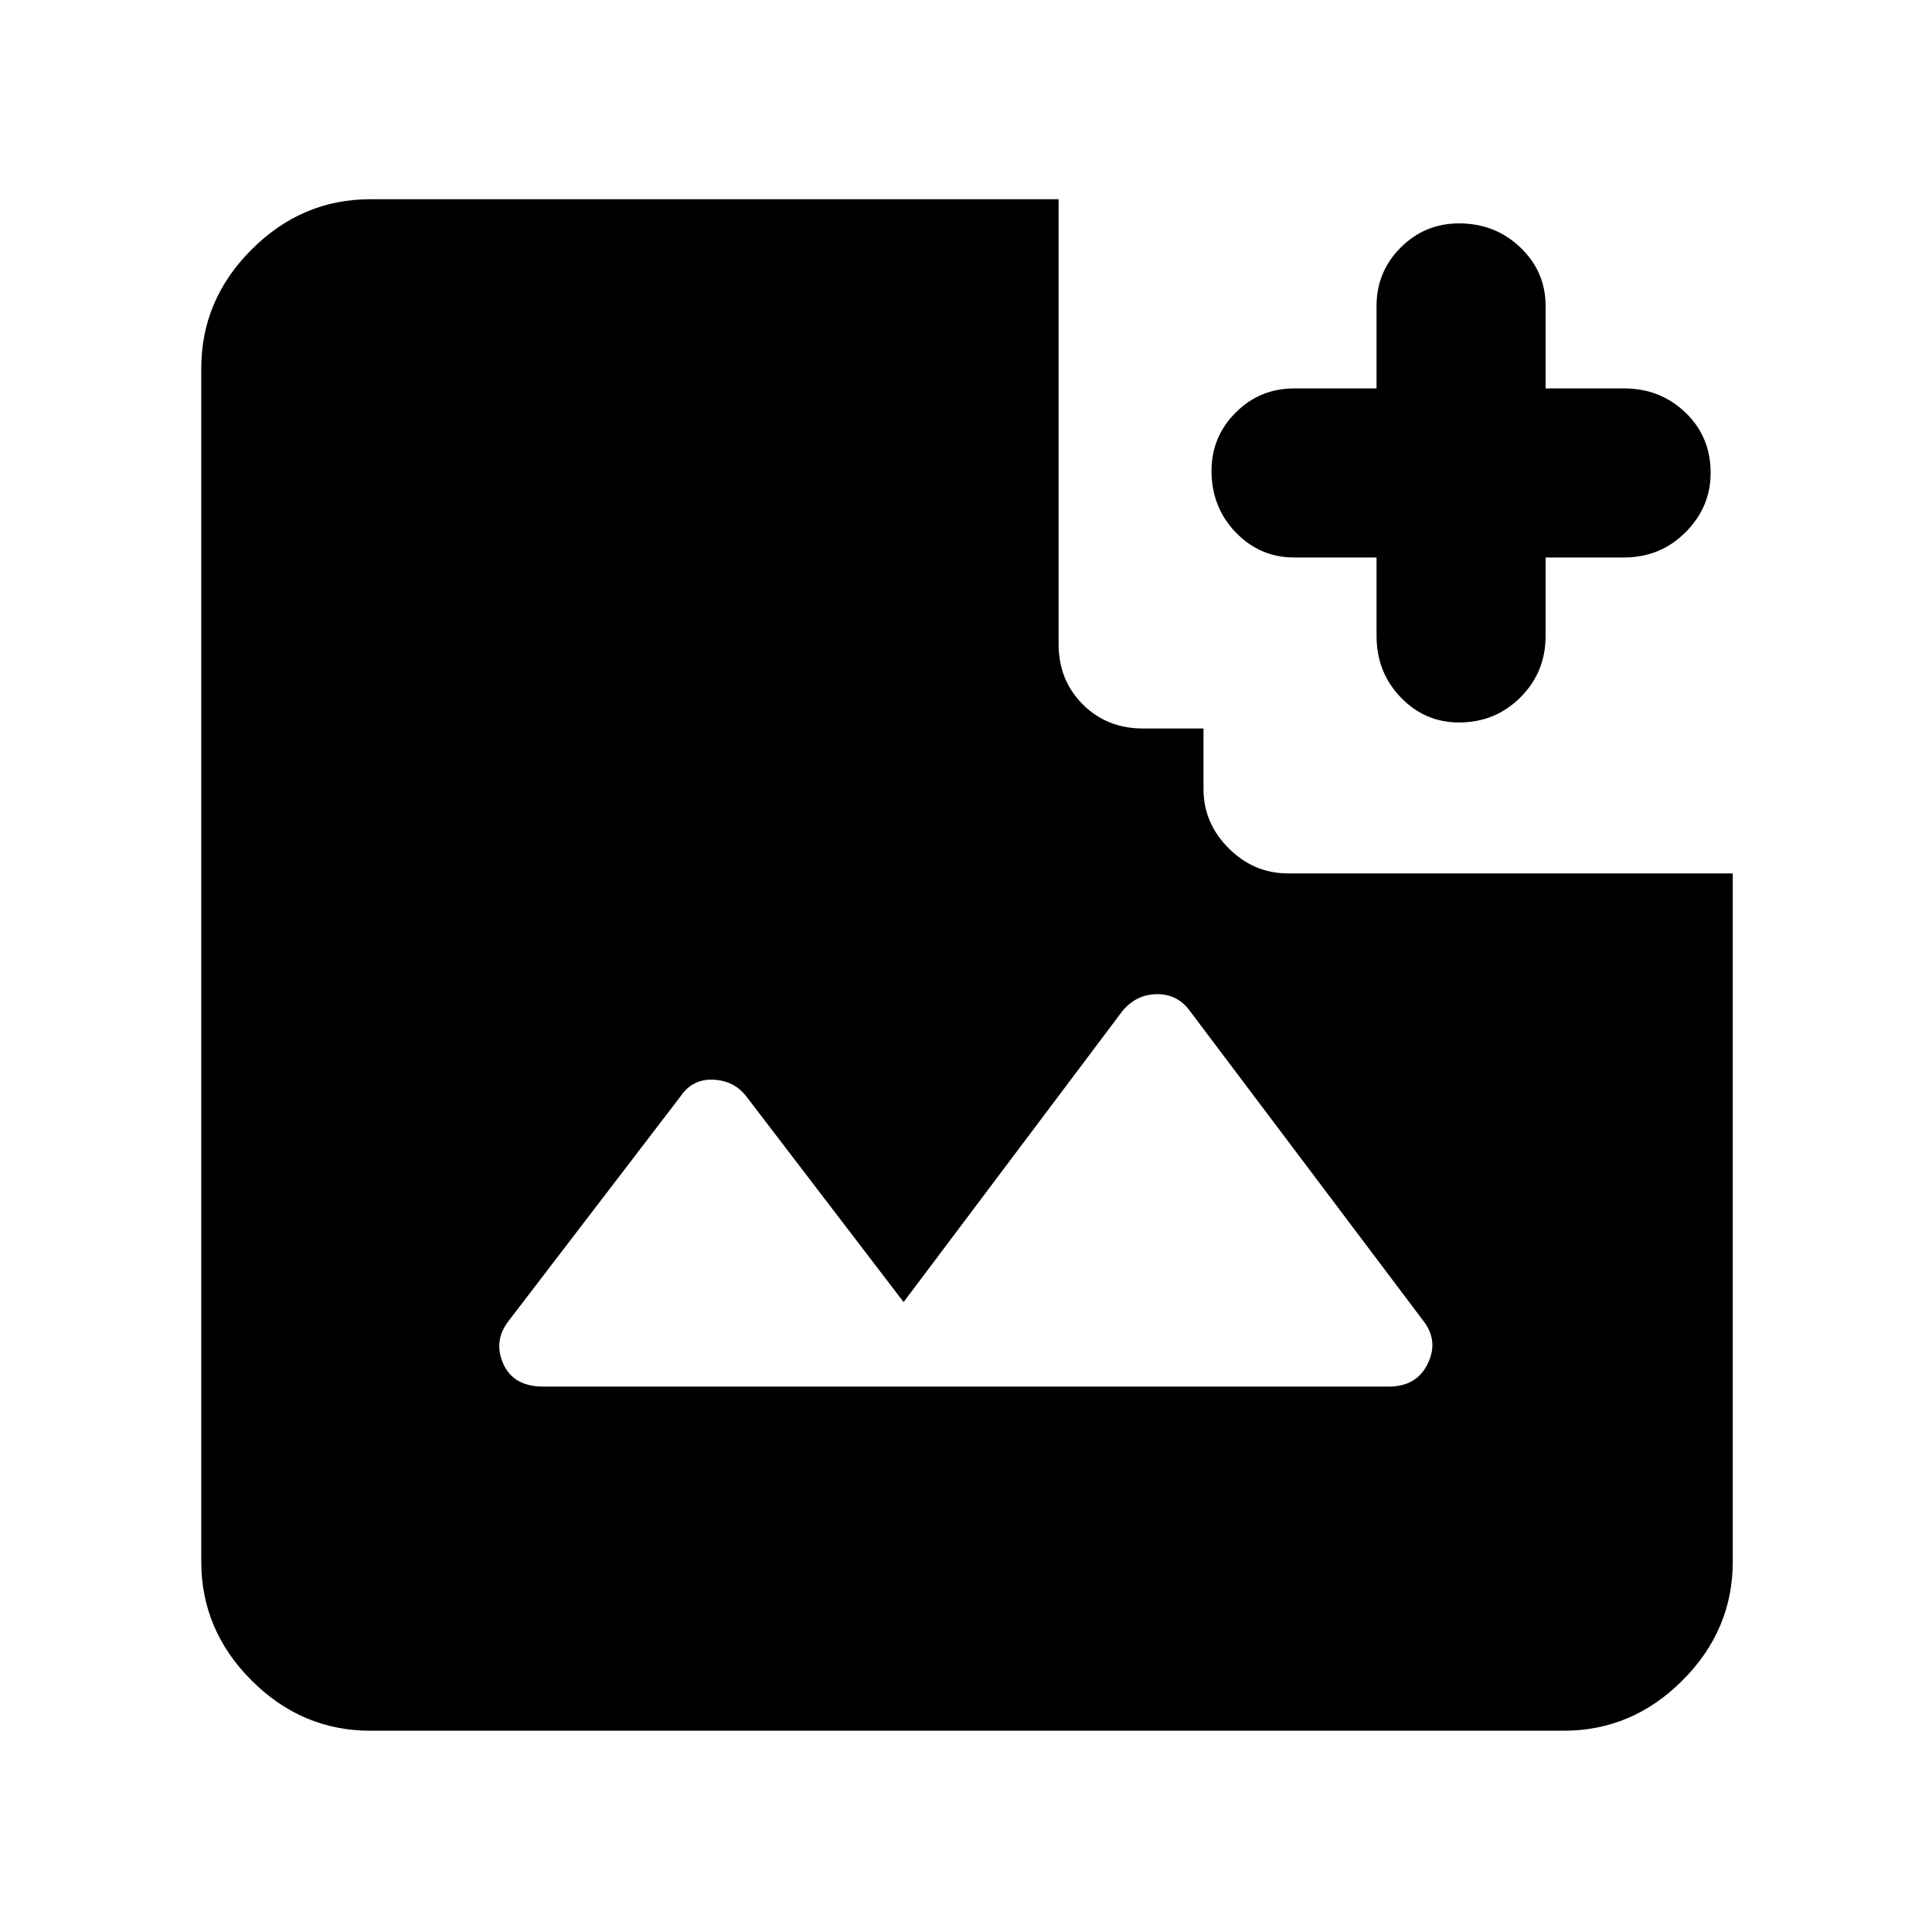 <svg xmlns="http://www.w3.org/2000/svg" height="40" width="40"><path d="M30.208 14.958Q29.5 14.958 29 14.438Q28.5 13.917 28.5 13.167V11.542H26.792Q26.083 11.542 25.583 11.021Q25.083 10.5 25.083 9.75Q25.083 9.042 25.583 8.542Q26.083 8.042 26.792 8.042H28.5V6.333Q28.5 5.625 29 5.125Q29.5 4.625 30.208 4.625Q30.958 4.625 31.479 5.125Q32 5.625 32 6.333V8.042H33.625Q34.375 8.042 34.896 8.542Q35.417 9.042 35.417 9.792Q35.417 10.5 34.896 11.021Q34.375 11.542 33.625 11.542H32V13.167Q32 13.917 31.479 14.438Q30.958 14.958 30.208 14.958ZM11.25 28.708H28.75Q29.333 28.708 29.562 28.229Q29.792 27.75 29.458 27.333L24.625 20.917Q24.375 20.583 23.958 20.583Q23.542 20.583 23.25 20.917L18.708 26.958L15.458 22.708Q15.208 22.375 14.771 22.354Q14.333 22.333 14.083 22.708L10.542 27.333Q10.208 27.75 10.417 28.229Q10.625 28.708 11.25 28.708ZM7.667 35.833Q6.25 35.833 5.208 34.792Q4.167 33.75 4.167 32.333V7.625Q4.167 6.208 5.208 5.167Q6.25 4.125 7.667 4.125H21.917V13.333Q21.917 14.083 22.417 14.583Q22.917 15.083 23.667 15.083H24.917V16.333Q24.917 17.042 25.438 17.562Q25.958 18.083 26.667 18.083H35.875V32.333Q35.875 33.75 34.833 34.792Q33.792 35.833 32.375 35.833Z"/></svg>